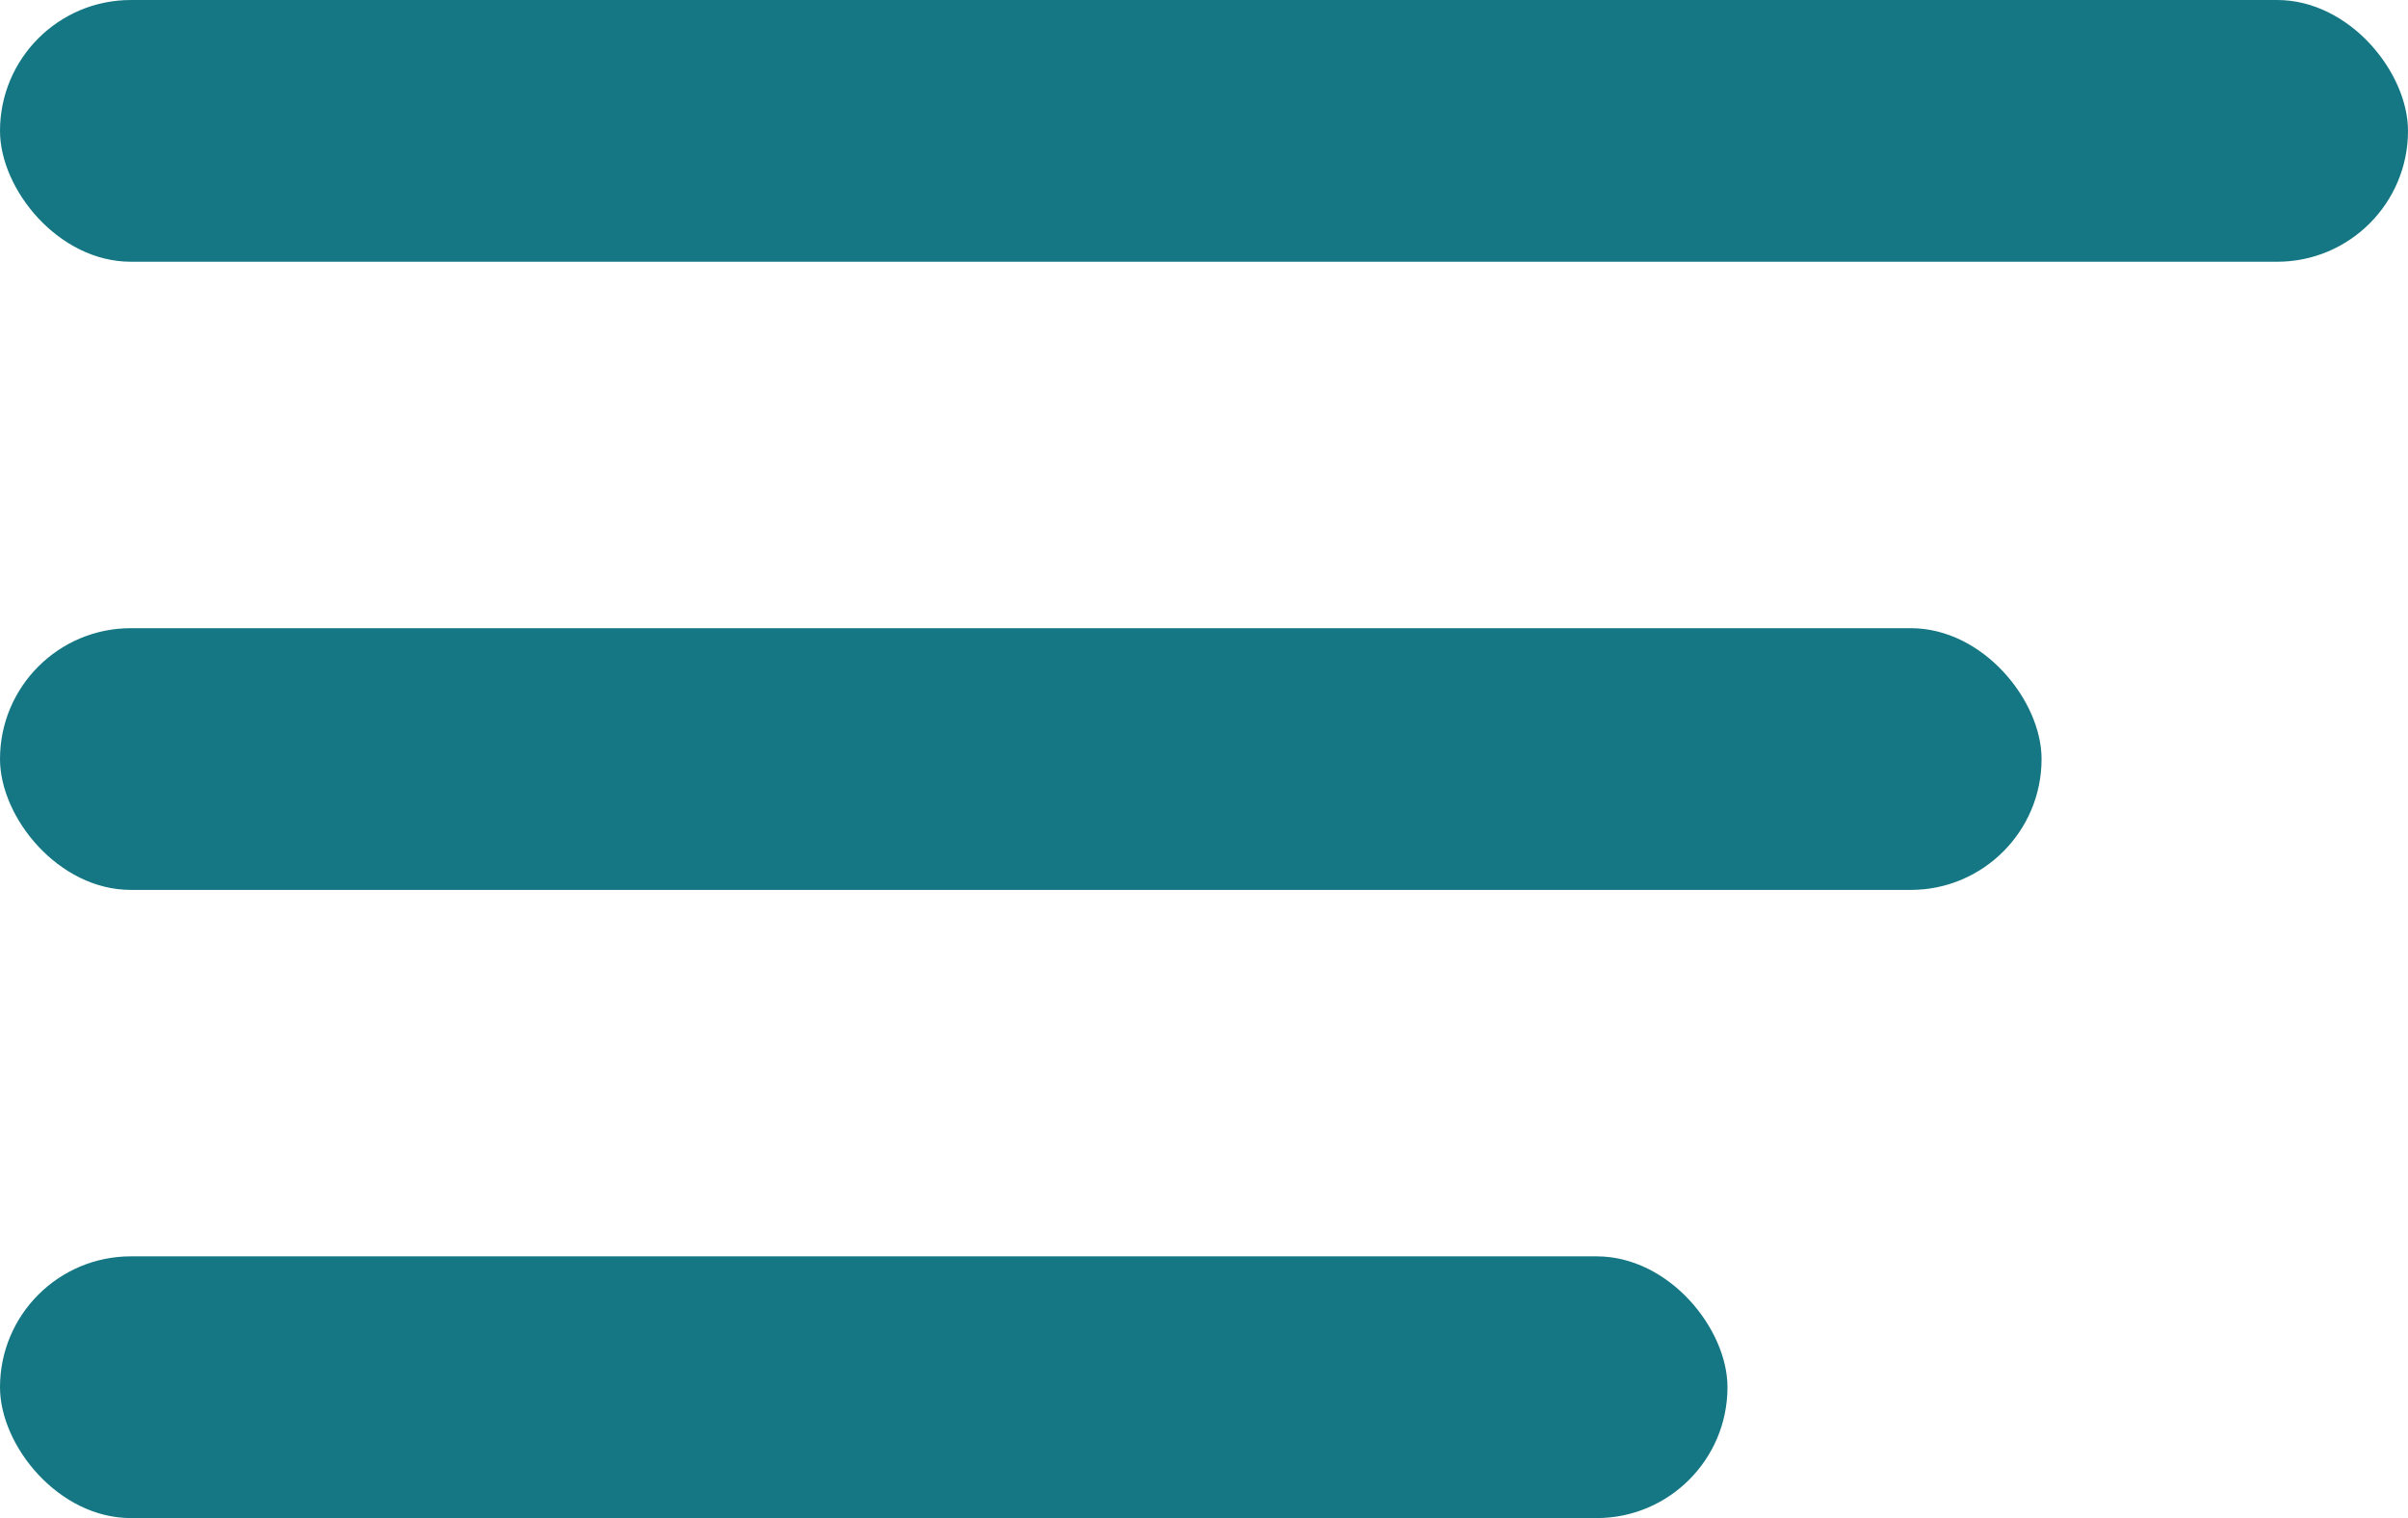 <svg xmlns="http://www.w3.org/2000/svg" width="46" height="29" viewBox="0 0 46 29">
  <g id="Group_39" data-name="Group 39" transform="translate(-591 972)">
    <rect id="Rectangle_63" data-name="Rectangle 63" width="46" height="5" rx="2.5" transform="translate(591 -972)" fill="#157784"/>
    <rect id="Rectangle_64" data-name="Rectangle 64" width="33" height="5" rx="2.5" transform="translate(591 -948)" fill="#157784"/>
    <rect id="Rectangle_65" data-name="Rectangle 65" width="39" height="5" rx="2.5" transform="translate(591 -960)" fill="#157784"/>
  </g>
</svg>
